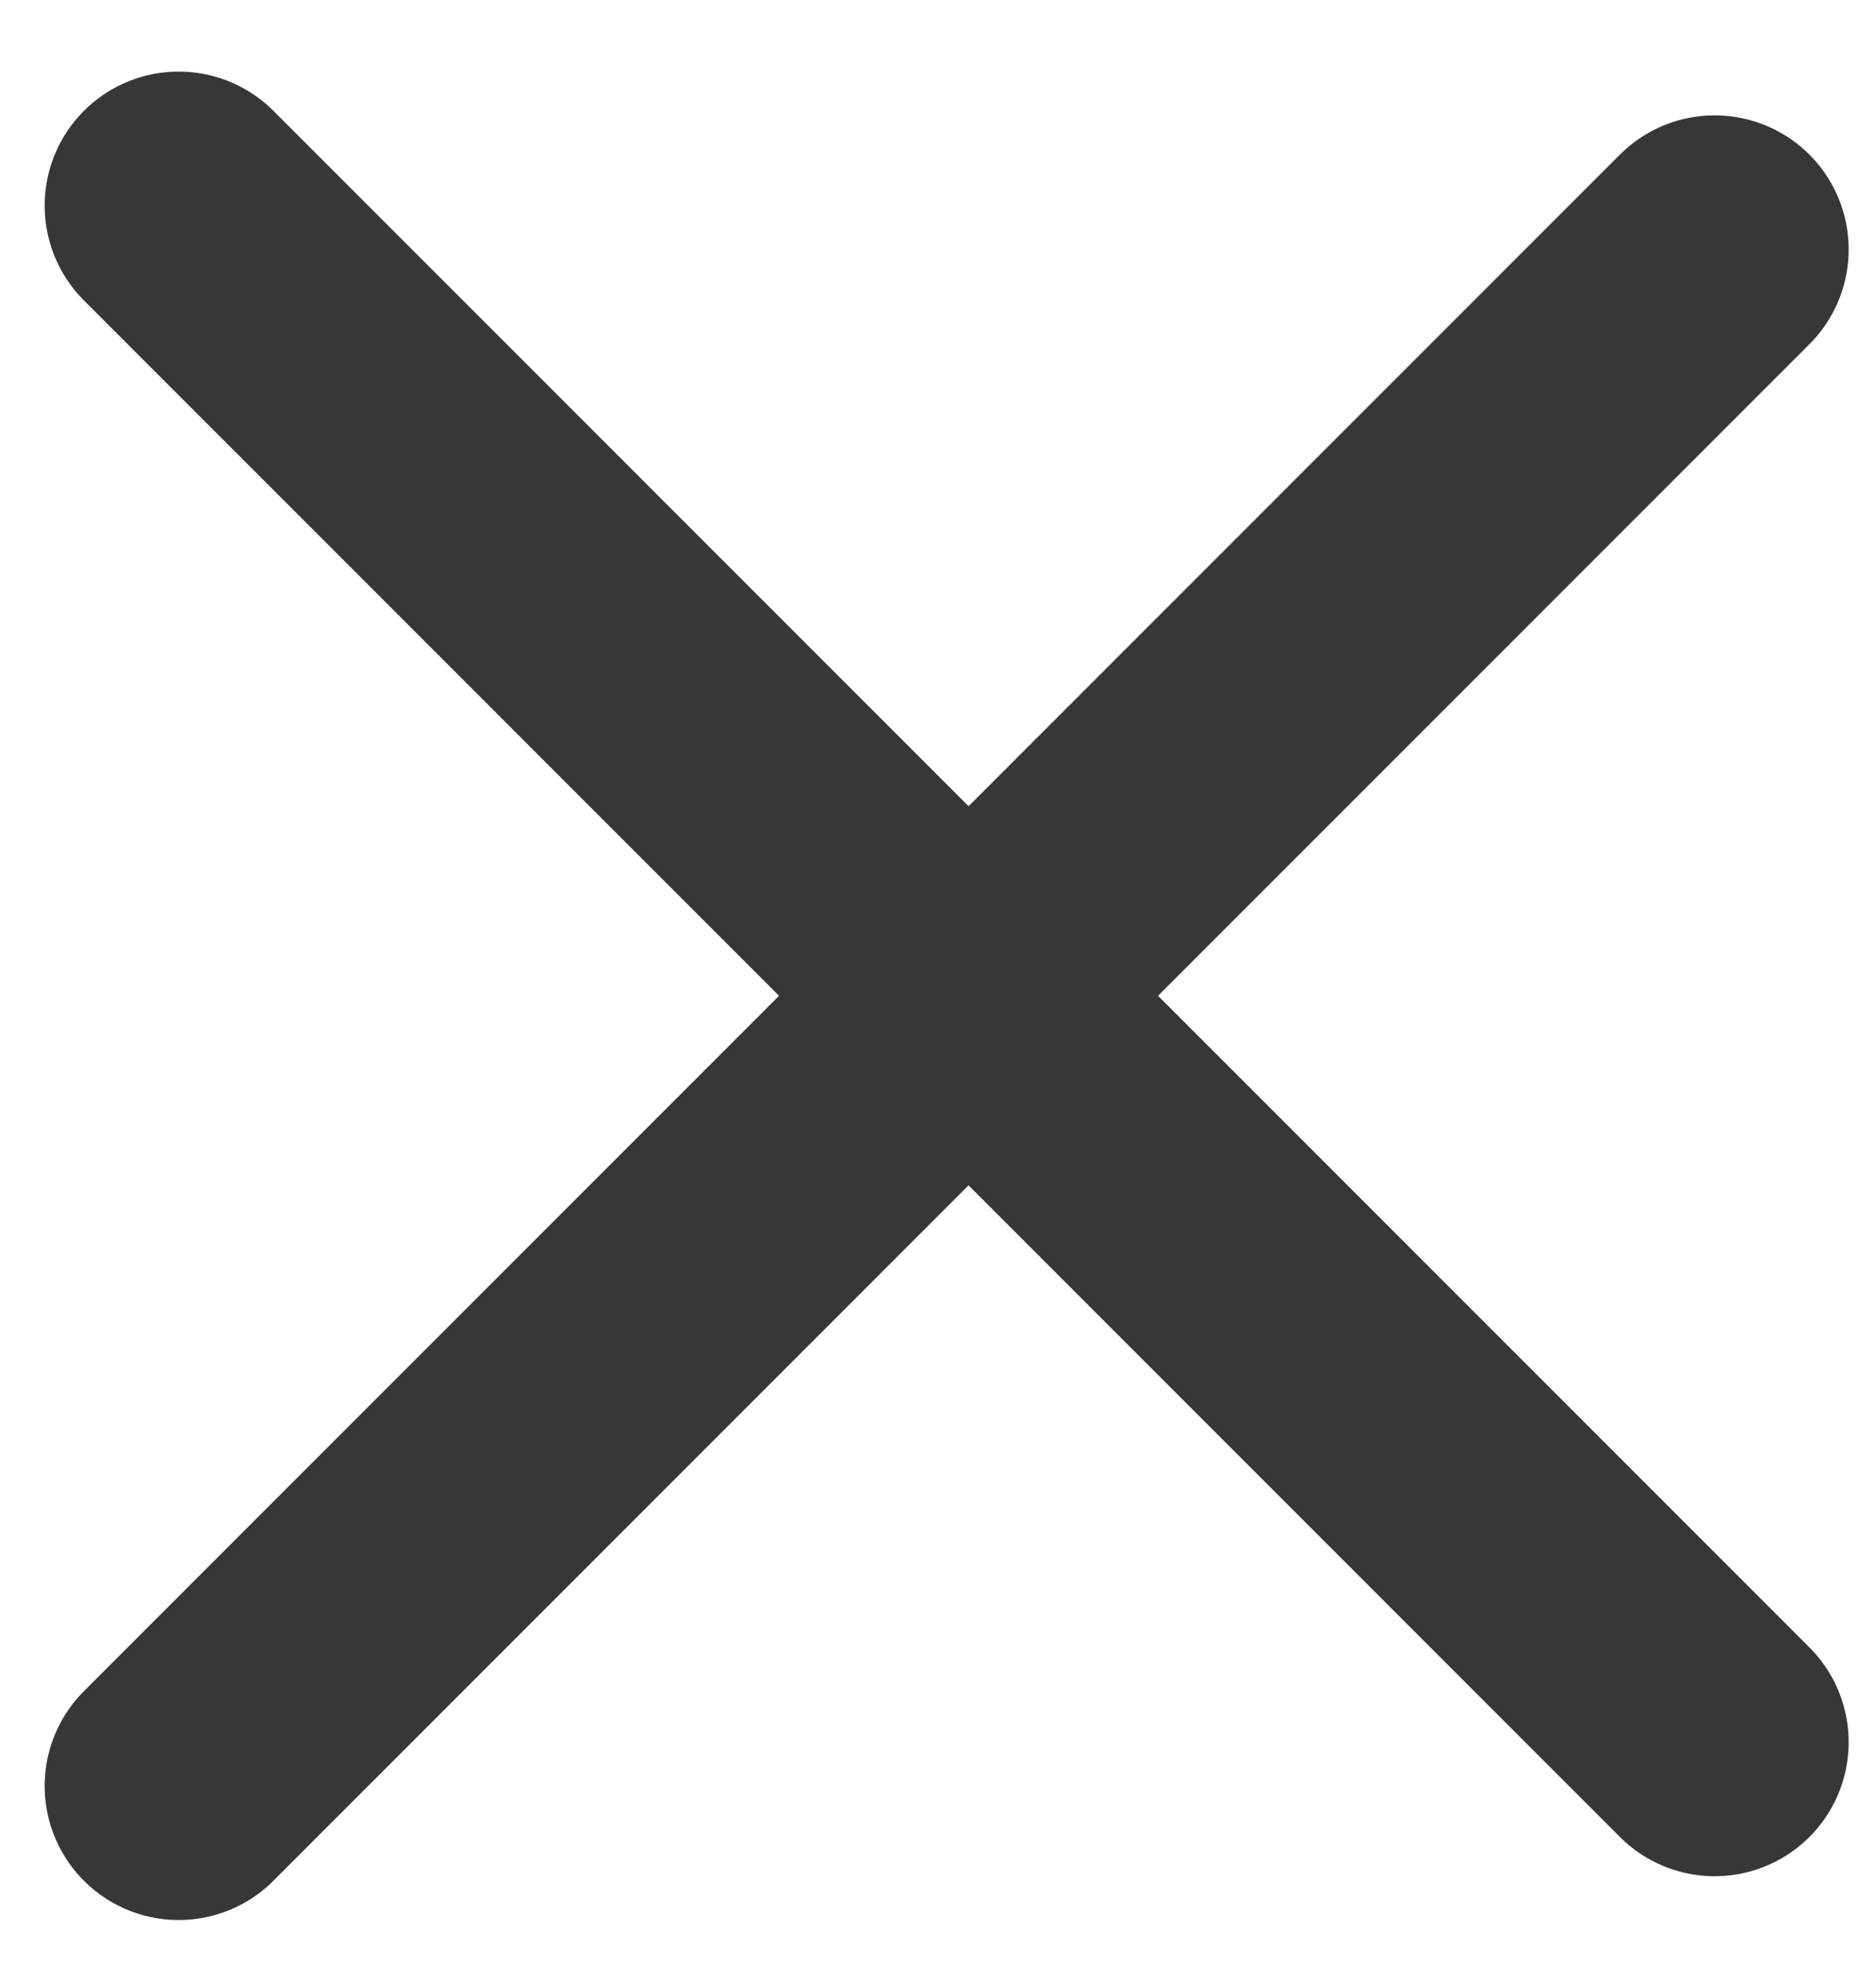 <svg width="21" height="22" viewBox="0 0 21 22" fill="none" xmlns="http://www.w3.org/2000/svg">
<path d="M2 2.301L19.194 19.495" stroke="#373737" stroke-width="3" stroke-linecap="round"/>
<path d="M2 19.985L19.194 2.791" stroke="#373737" stroke-width="3" stroke-linecap="round"/>
</svg>
